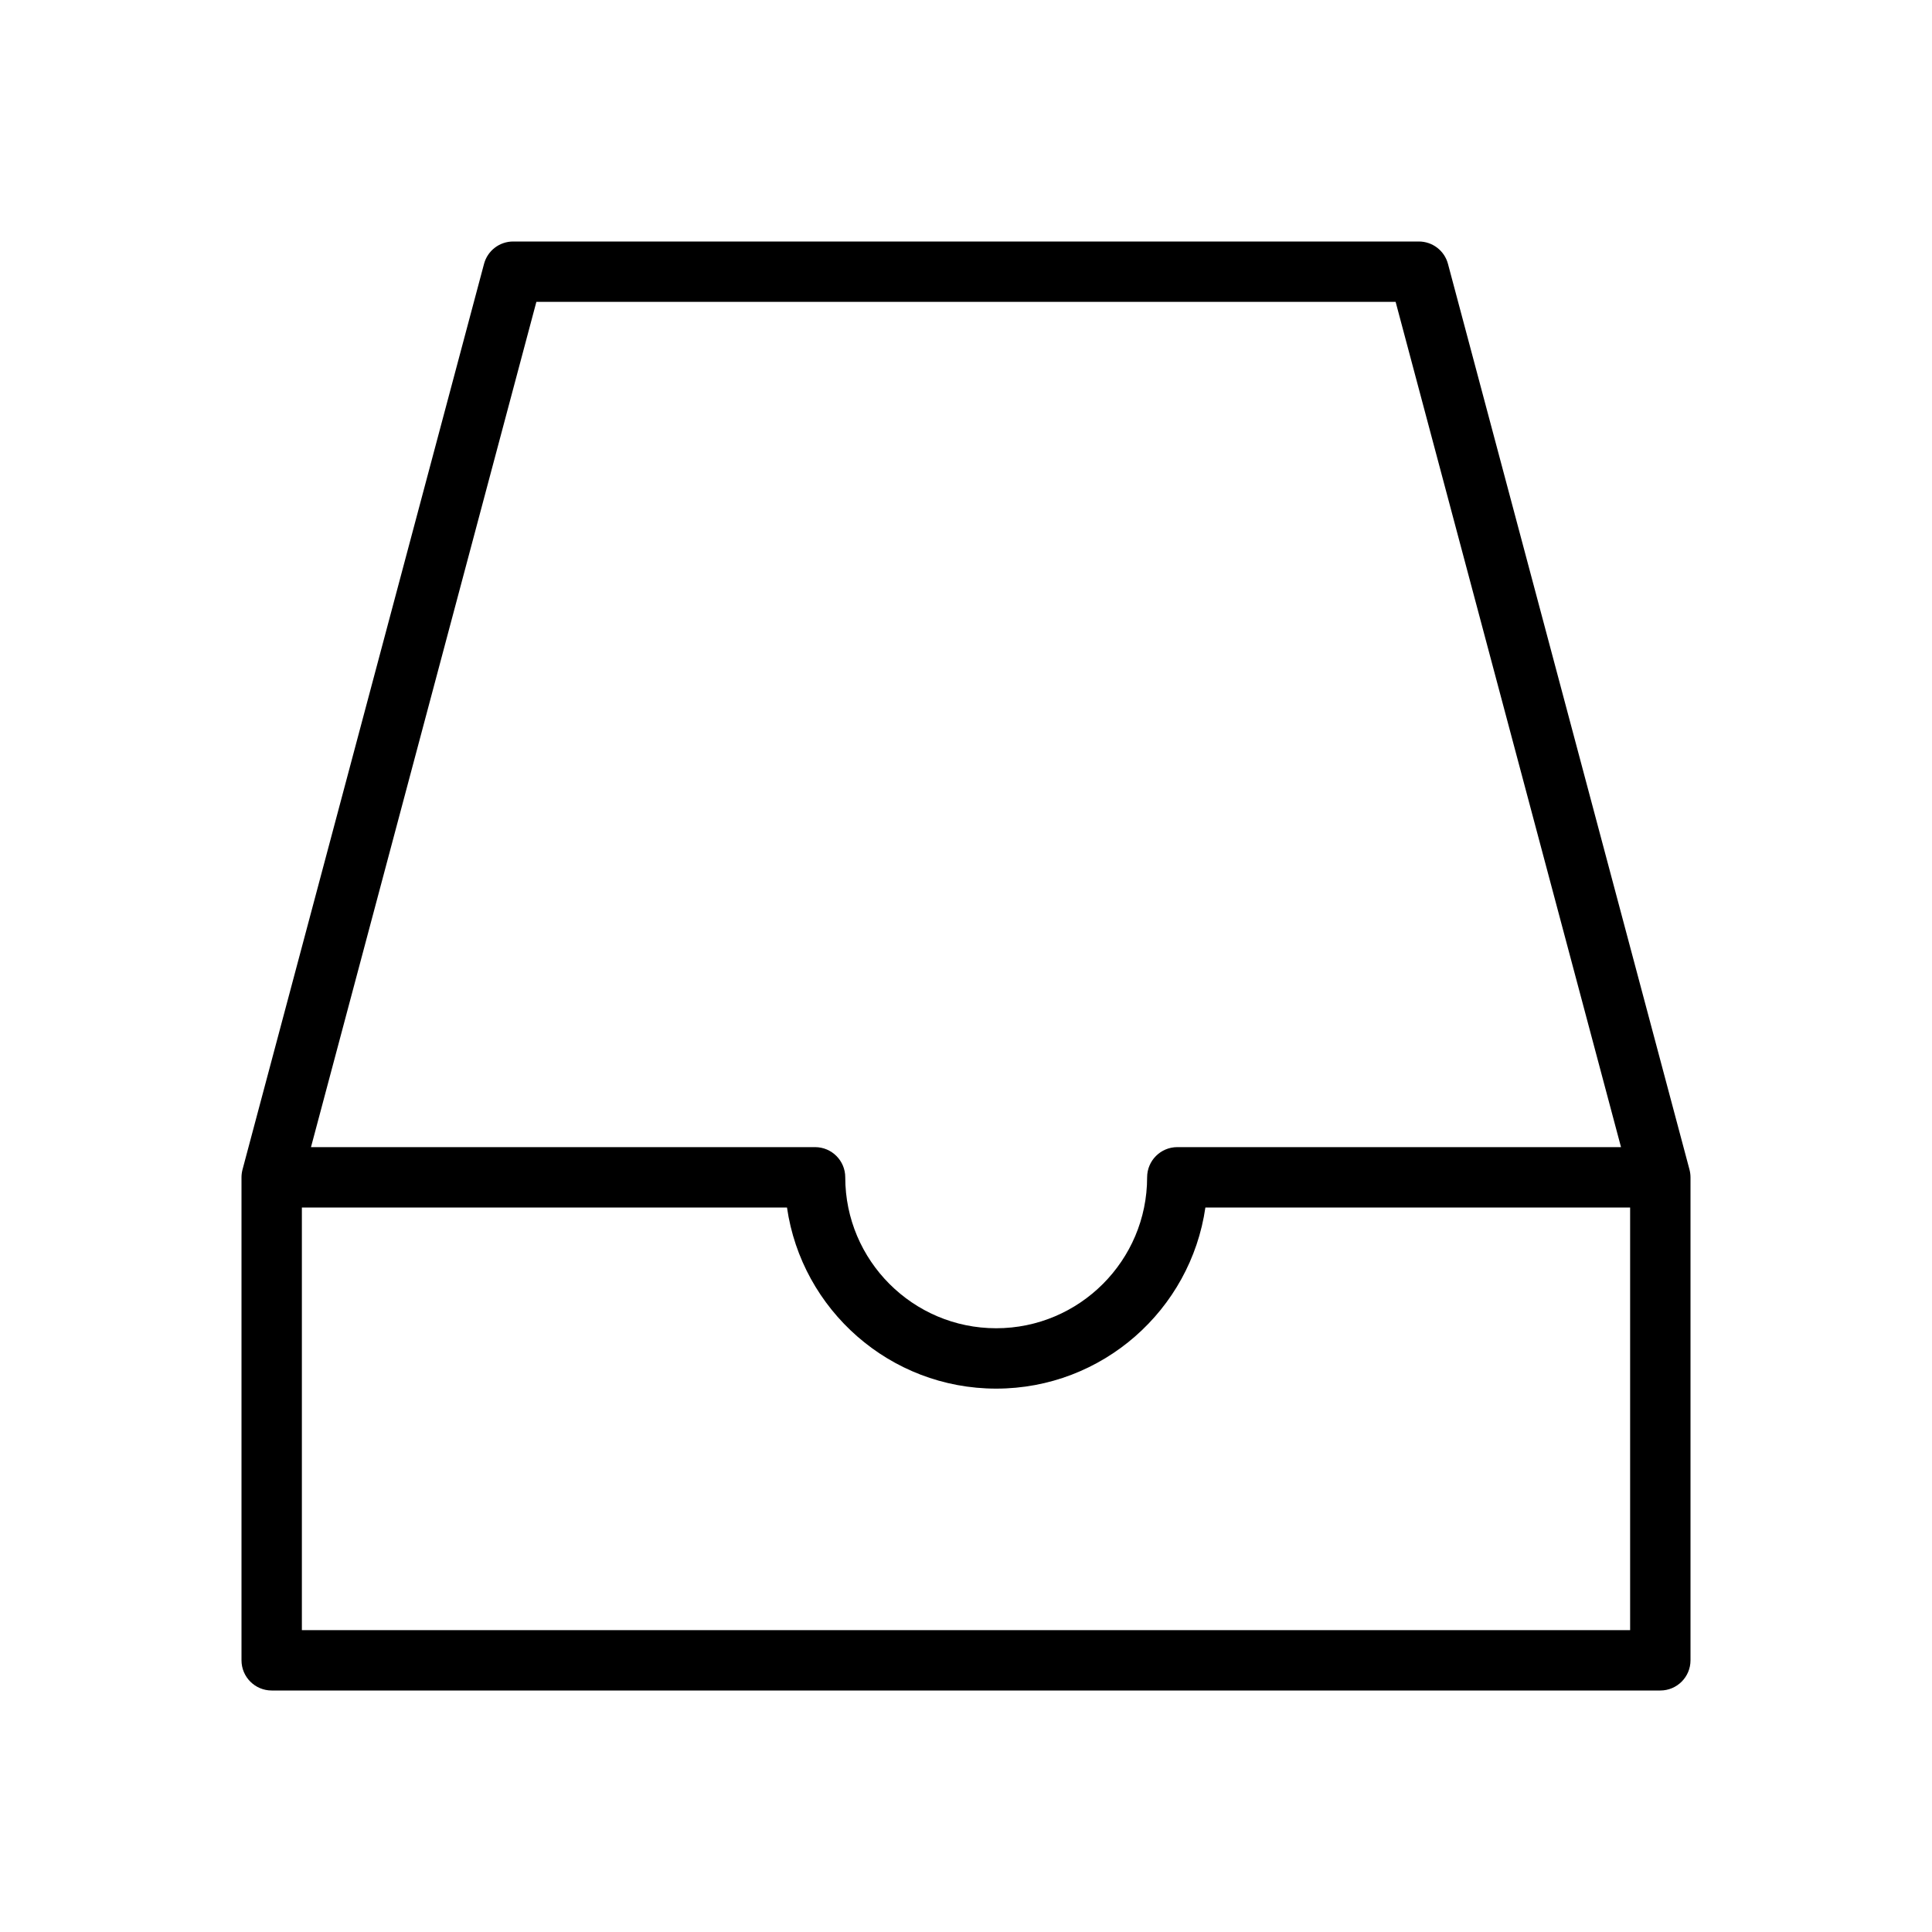 <svg version="1.1" xmlns="http://www.w3.org/2000/svg" width="32" height="32" viewBox="0 0 32 32">
<title>inbox</title>
<path d="M27.983 19.371l-4-15c-0.058-0.219-0.256-0.371-0.483-0.371h-15c-0.227 0-0.425 0.152-0.483 0.371l-4 15c-0.011 0.042-0.017 0.086-0.017 0.129v8c0 0.276 0.224 0.5 0.5 0.5h23c0.276 0 0.5-0.224 0.5-0.5v-8c0-0.043-0.006-0.087-0.017-0.129zM8.884 5h14.232l3.733 14h-7.349c-0.276 0-0.5 0.224-0.5 0.5 0 1.378-1.121 2.5-2.5 2.5s-2.5-1.122-2.5-2.5c0-0.276-0.224-0.5-0.5-0.5h-8.349l3.733-14zM27 27h-22v-7h8.035c0.244 1.694 1.705 3 3.465 3s3.221-1.306 3.465-3h7.035v7z"></path>
</svg>
